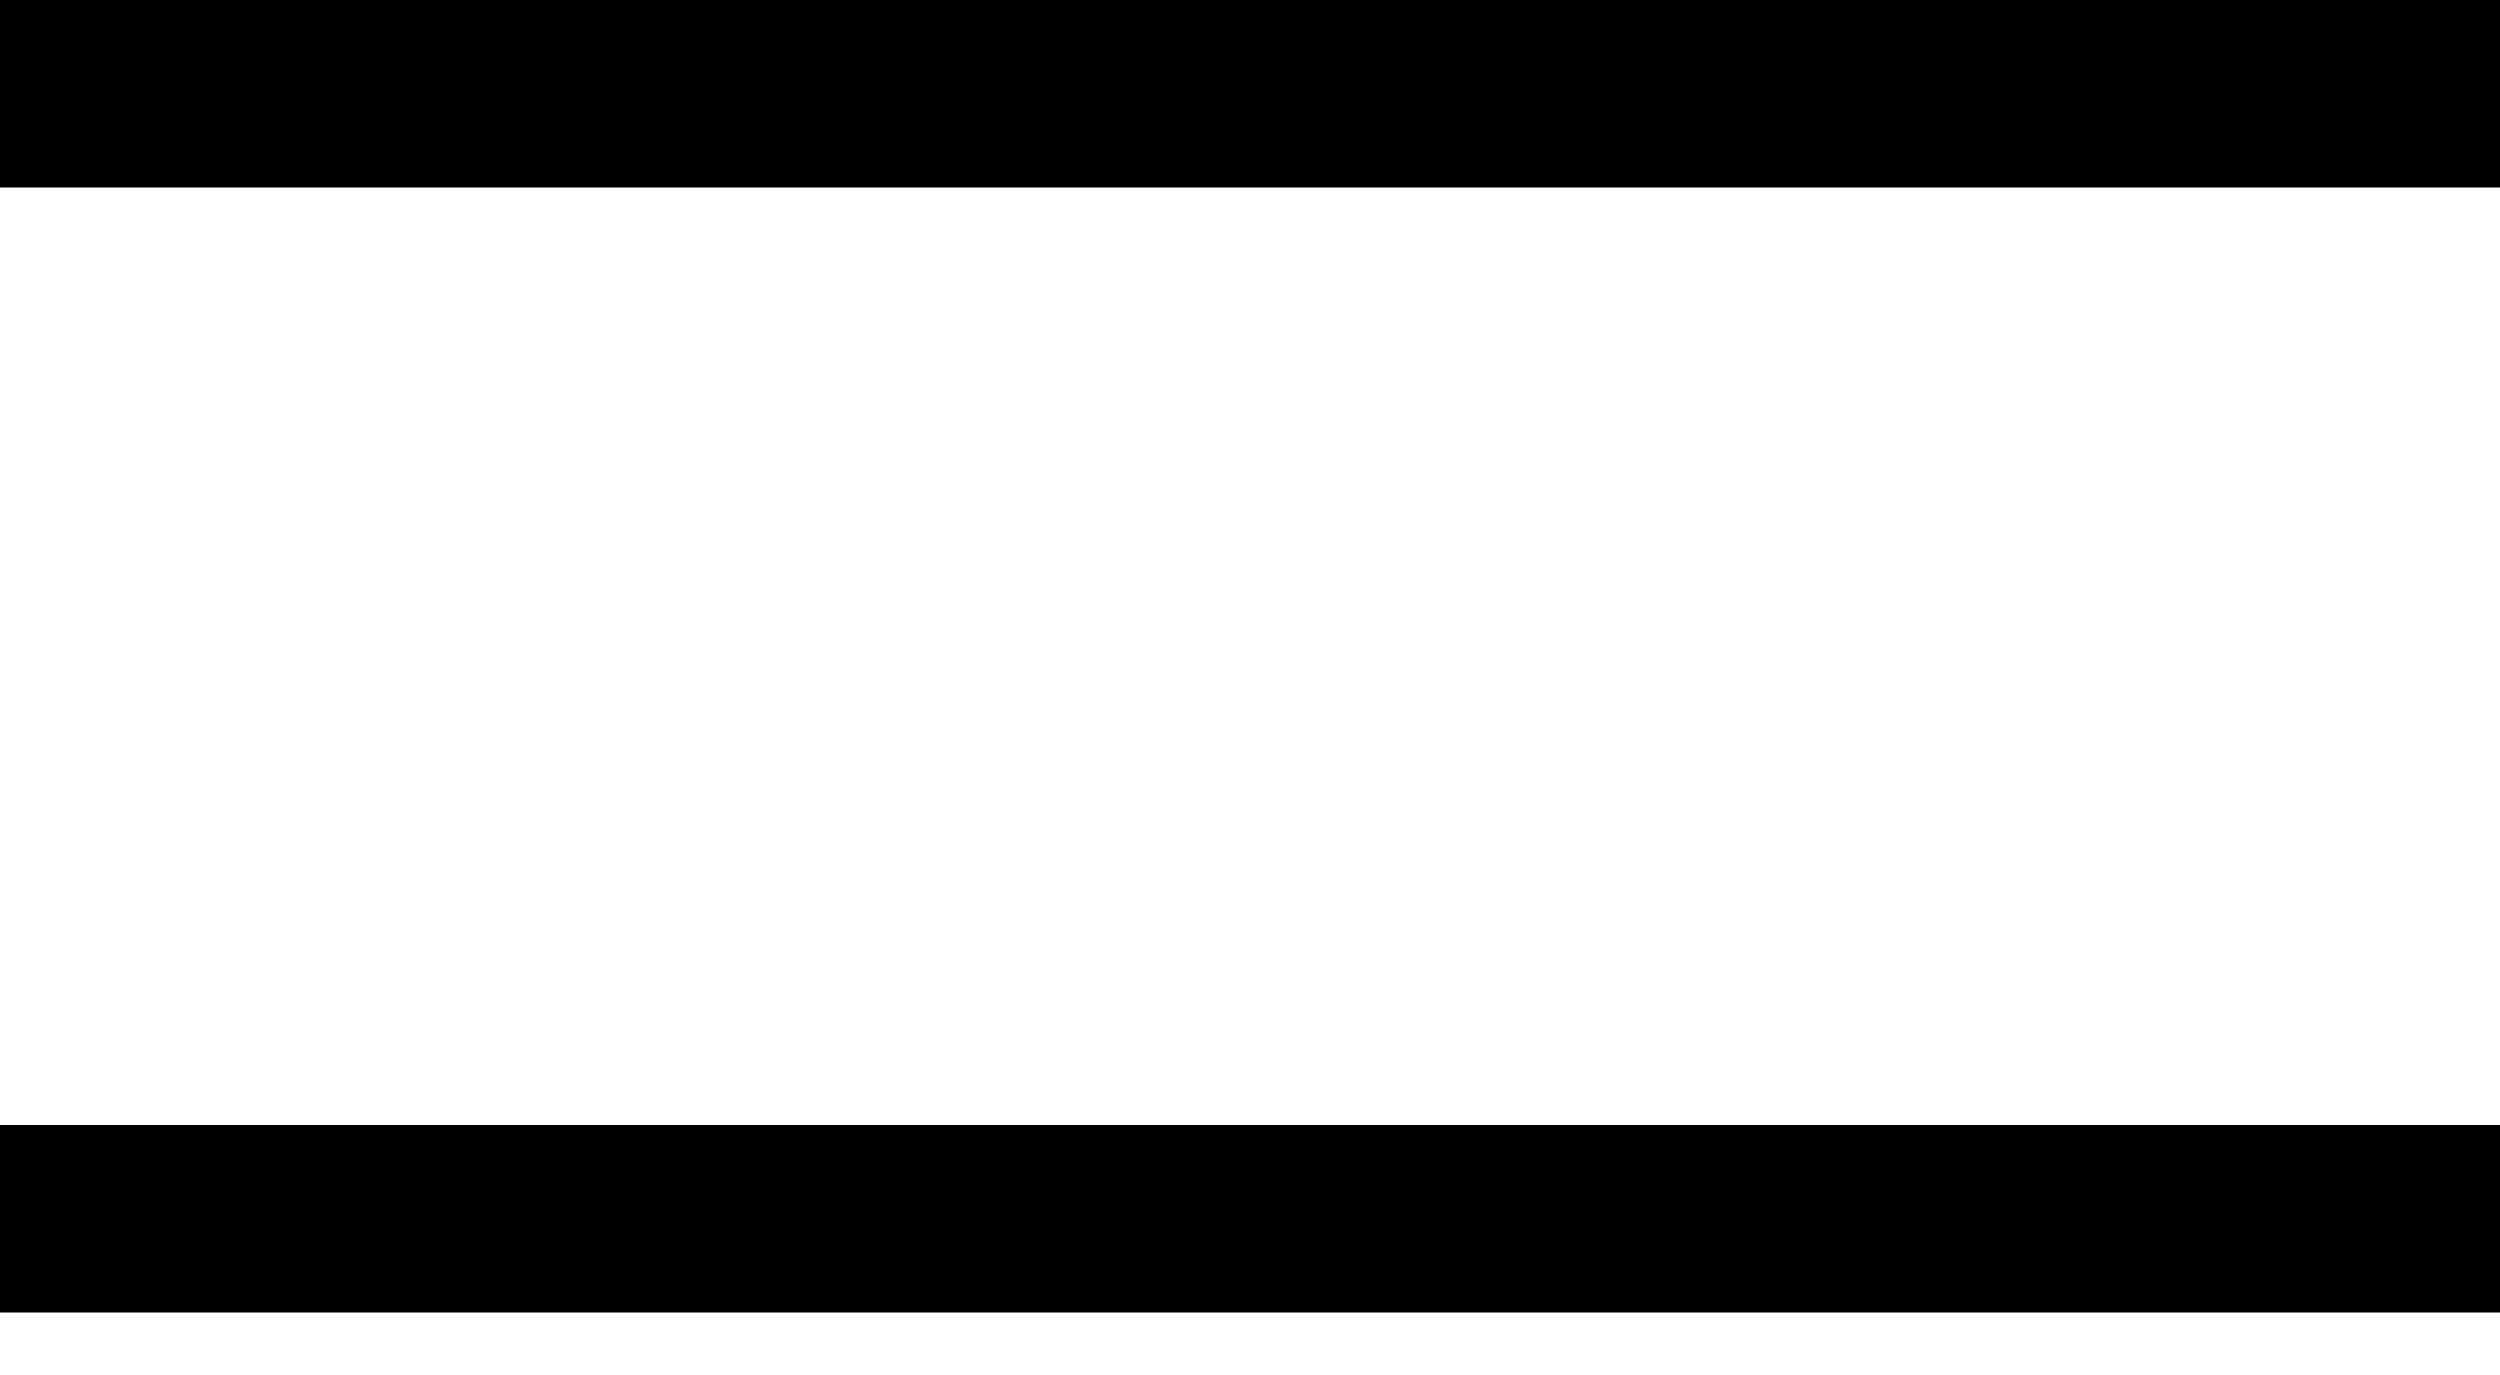 <svg width="20" height="11" viewBox="0 0 20 11" fill="none" xmlns="http://www.w3.org/2000/svg">
<path fill-rule="evenodd" clip-rule="evenodd" d="M0 9H20V10.5H0V9ZM0 0H20V1.5H0V0Z" fill="black"/>
</svg>
